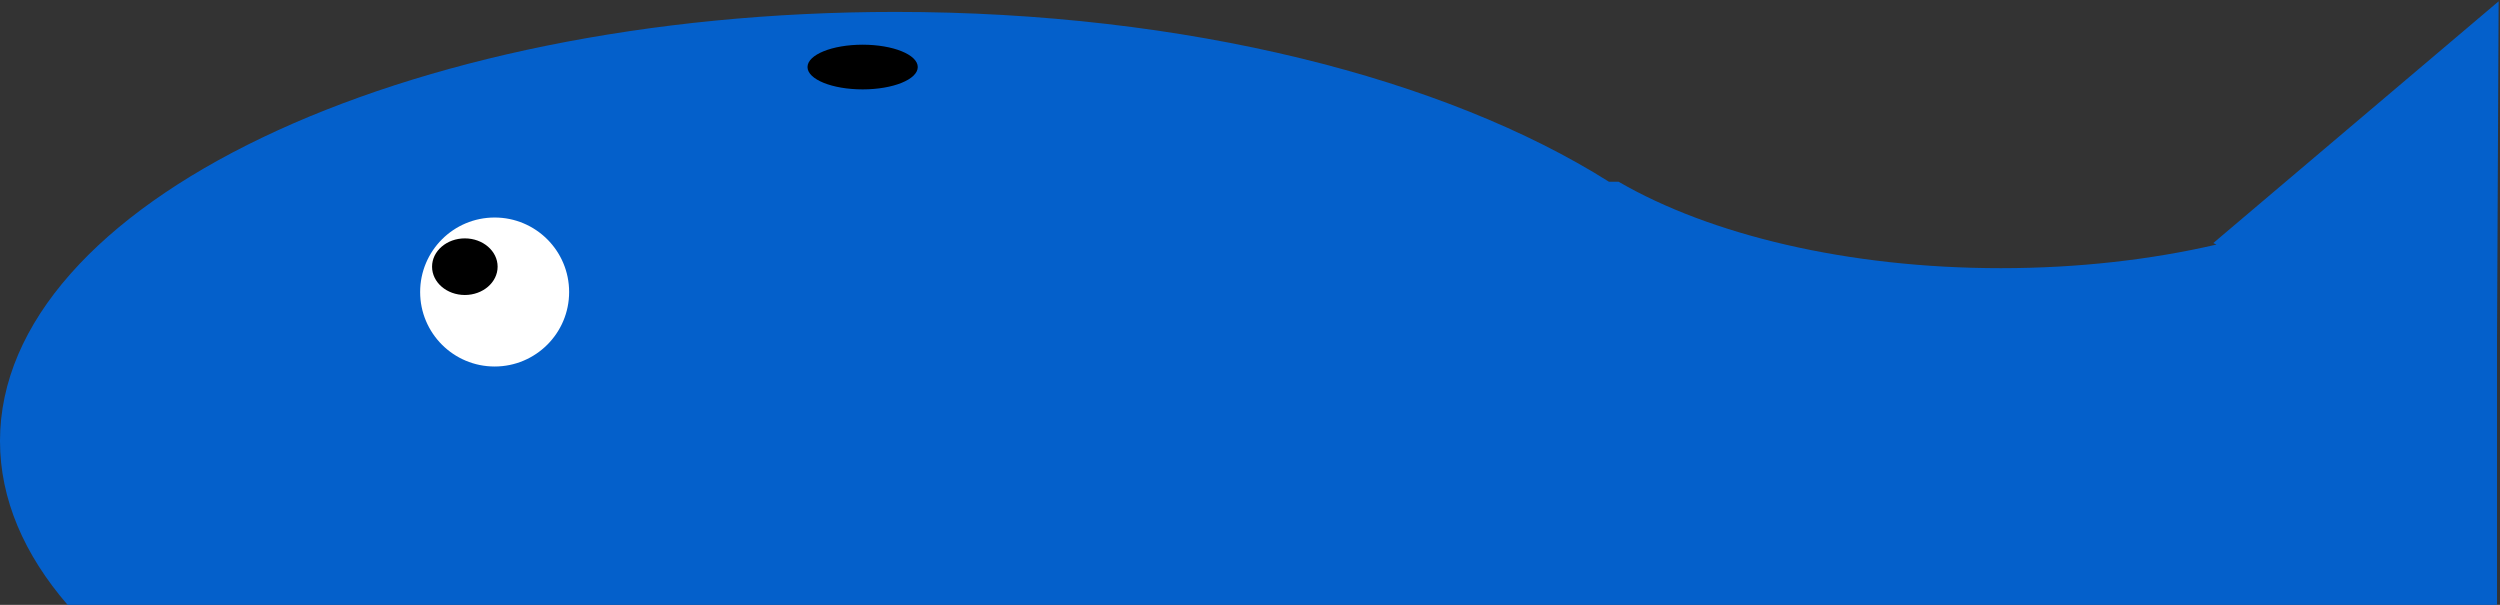 <?xml version="1.0" encoding="UTF-8"?>
<svg width="839px" height="203px" viewBox="0 0 839 203" version="1.1" xmlns="http://www.w3.org/2000/svg" xmlns:xlink="http://www.w3.org/1999/xlink">
    <rect x="0" y="0" width="839" height="203" fill="#333333" stroke="none"/>
    <!-- Generator: Sketch 50.2 (55047) - http://www.bohemiancoding.com/sketch -->
    <title>whale</title>
    <desc>Created with Sketch.</desc>
    <defs></defs>
    <g id="Page-1" stroke="none" stroke-width="1" fill="none" fill-rule="evenodd">
        <g id="whale" transform="translate(-165, -255)">
            <g transform="translate(165, 255)">
                <path d="M838,113.869 L838,203 L22.697,203 C8.071,186.054 0,167.479 0,148 C0,68.471 134.538,4 300.5,4 C398.249,4 485.098,26.365 539.976,61 L543.214,61 C573.754,78.715 619.884,90 671.5,90 C697.43,90 721.975,87.152 743.854,82.072 L742.78,81.571 L838.54,0.439 L838,113.869 Z" id="Combined-Shape" fill="#0460CB"></path>
                <ellipse id="Oval-2" fill="#000000" cx="289.5" cy="22.5" rx="18.5" ry="7.5"></ellipse>
                <circle id="Oval-12" fill="#FFFFFF" cx="166" cy="98" r="25"></circle>
                <ellipse id="Oval-13" fill="#000000" cx="156" cy="89.5" rx="11" ry="9.5"></ellipse>
            </g>
        </g>
    </g>
</svg>